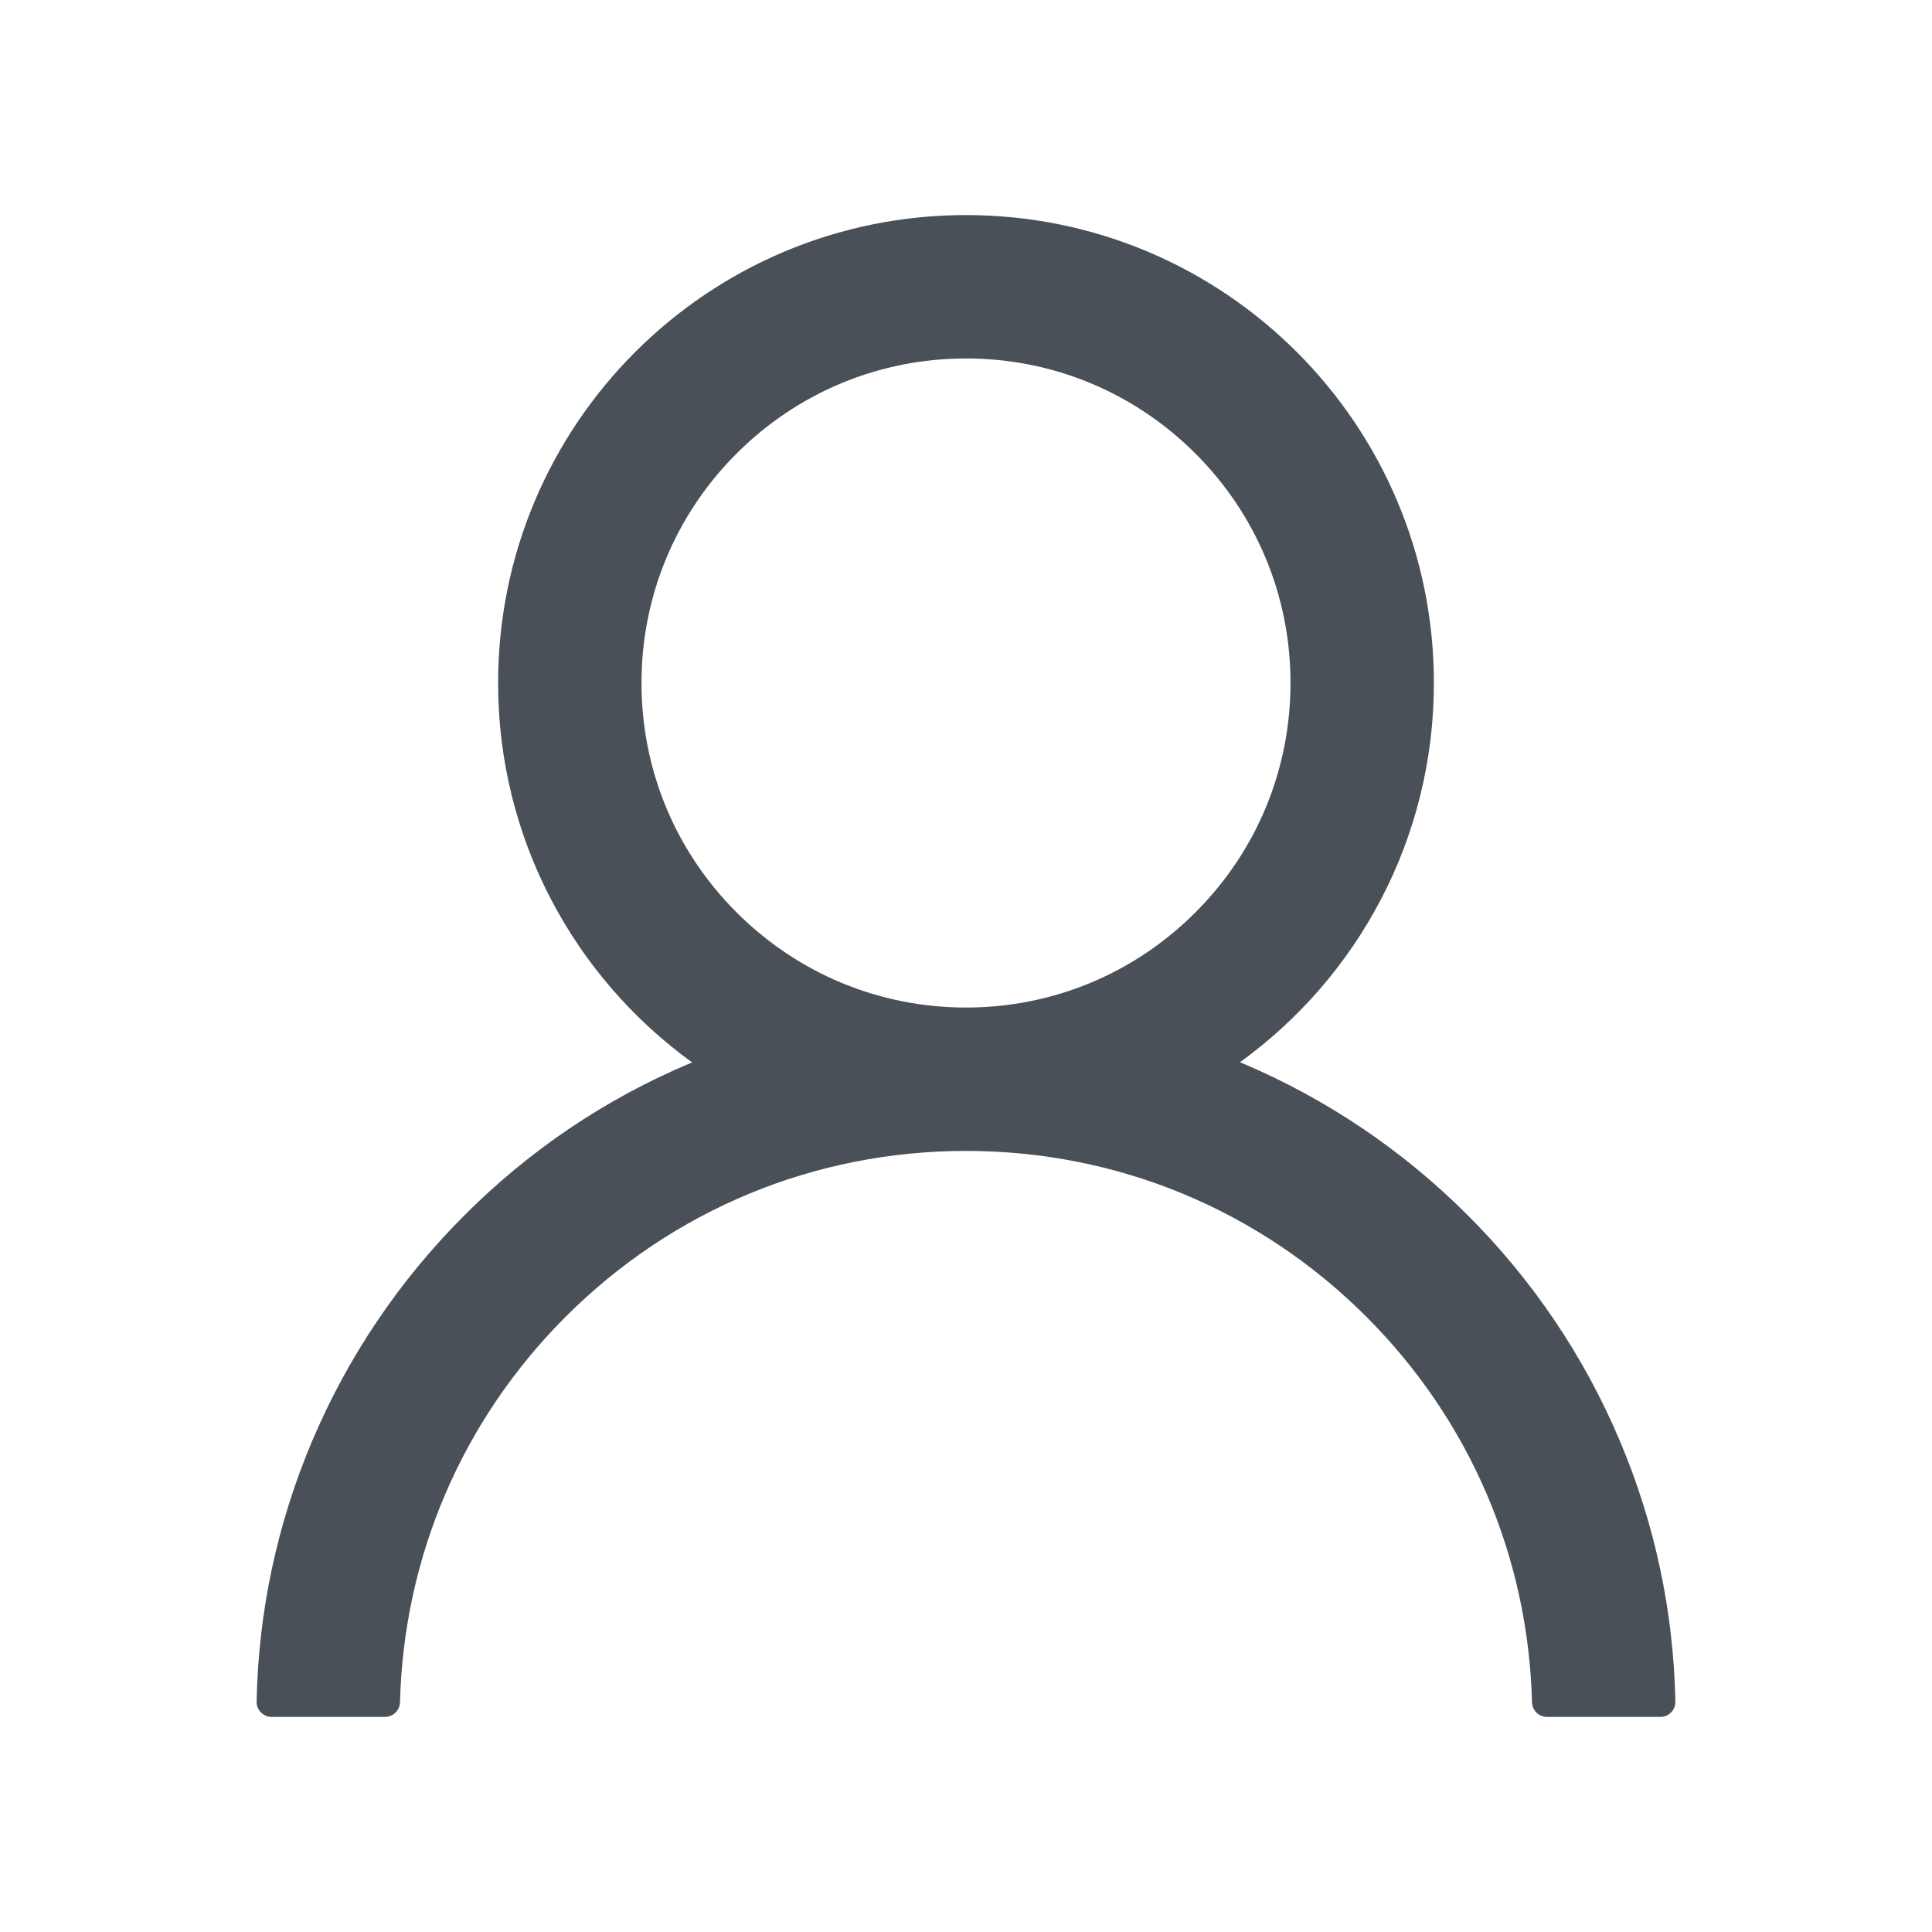 <svg width="28" height="28" viewBox="0 0 28 28" fill="none" xmlns="http://www.w3.org/2000/svg">
<path d="M23.475 20.88C22.959 19.658 22.21 18.548 21.271 17.612C20.334 16.673 19.224 15.925 18.003 15.408C17.992 15.403 17.981 15.4 17.97 15.395C19.674 14.164 20.781 12.16 20.781 9.898C20.781 6.152 17.746 3.117 14 3.117C10.254 3.117 7.219 6.152 7.219 9.898C7.219 12.16 8.326 14.164 10.03 15.397C10.019 15.403 10.008 15.405 9.997 15.411C8.772 15.928 7.673 16.669 6.729 17.615C5.791 18.552 5.042 19.661 4.525 20.882C4.018 22.078 3.744 23.36 3.719 24.659C3.718 24.688 3.723 24.717 3.734 24.744C3.745 24.771 3.761 24.796 3.781 24.817C3.801 24.838 3.826 24.854 3.853 24.866C3.879 24.877 3.908 24.883 3.938 24.883H5.578C5.699 24.883 5.794 24.787 5.797 24.669C5.852 22.559 6.699 20.582 8.198 19.083C9.748 17.533 11.807 16.68 14 16.68C16.193 16.68 18.252 17.533 19.802 19.083C21.301 20.582 22.148 22.559 22.203 24.669C22.206 24.79 22.302 24.883 22.422 24.883H24.063C24.092 24.883 24.121 24.877 24.148 24.866C24.174 24.854 24.199 24.838 24.219 24.817C24.24 24.796 24.256 24.771 24.266 24.744C24.277 24.717 24.282 24.688 24.281 24.659C24.254 23.352 23.983 22.08 23.475 20.88ZM14 14.602C12.745 14.602 11.564 14.112 10.675 13.223C9.786 12.335 9.297 11.153 9.297 9.898C9.297 8.643 9.786 7.462 10.675 6.573C11.564 5.685 12.745 5.195 14 5.195C15.255 5.195 16.436 5.685 17.325 6.573C18.214 7.462 18.703 8.643 18.703 9.898C18.703 11.153 18.214 12.335 17.325 13.223C16.436 14.112 15.255 14.602 14 14.602Z" fill="#495057"/>
</svg>

